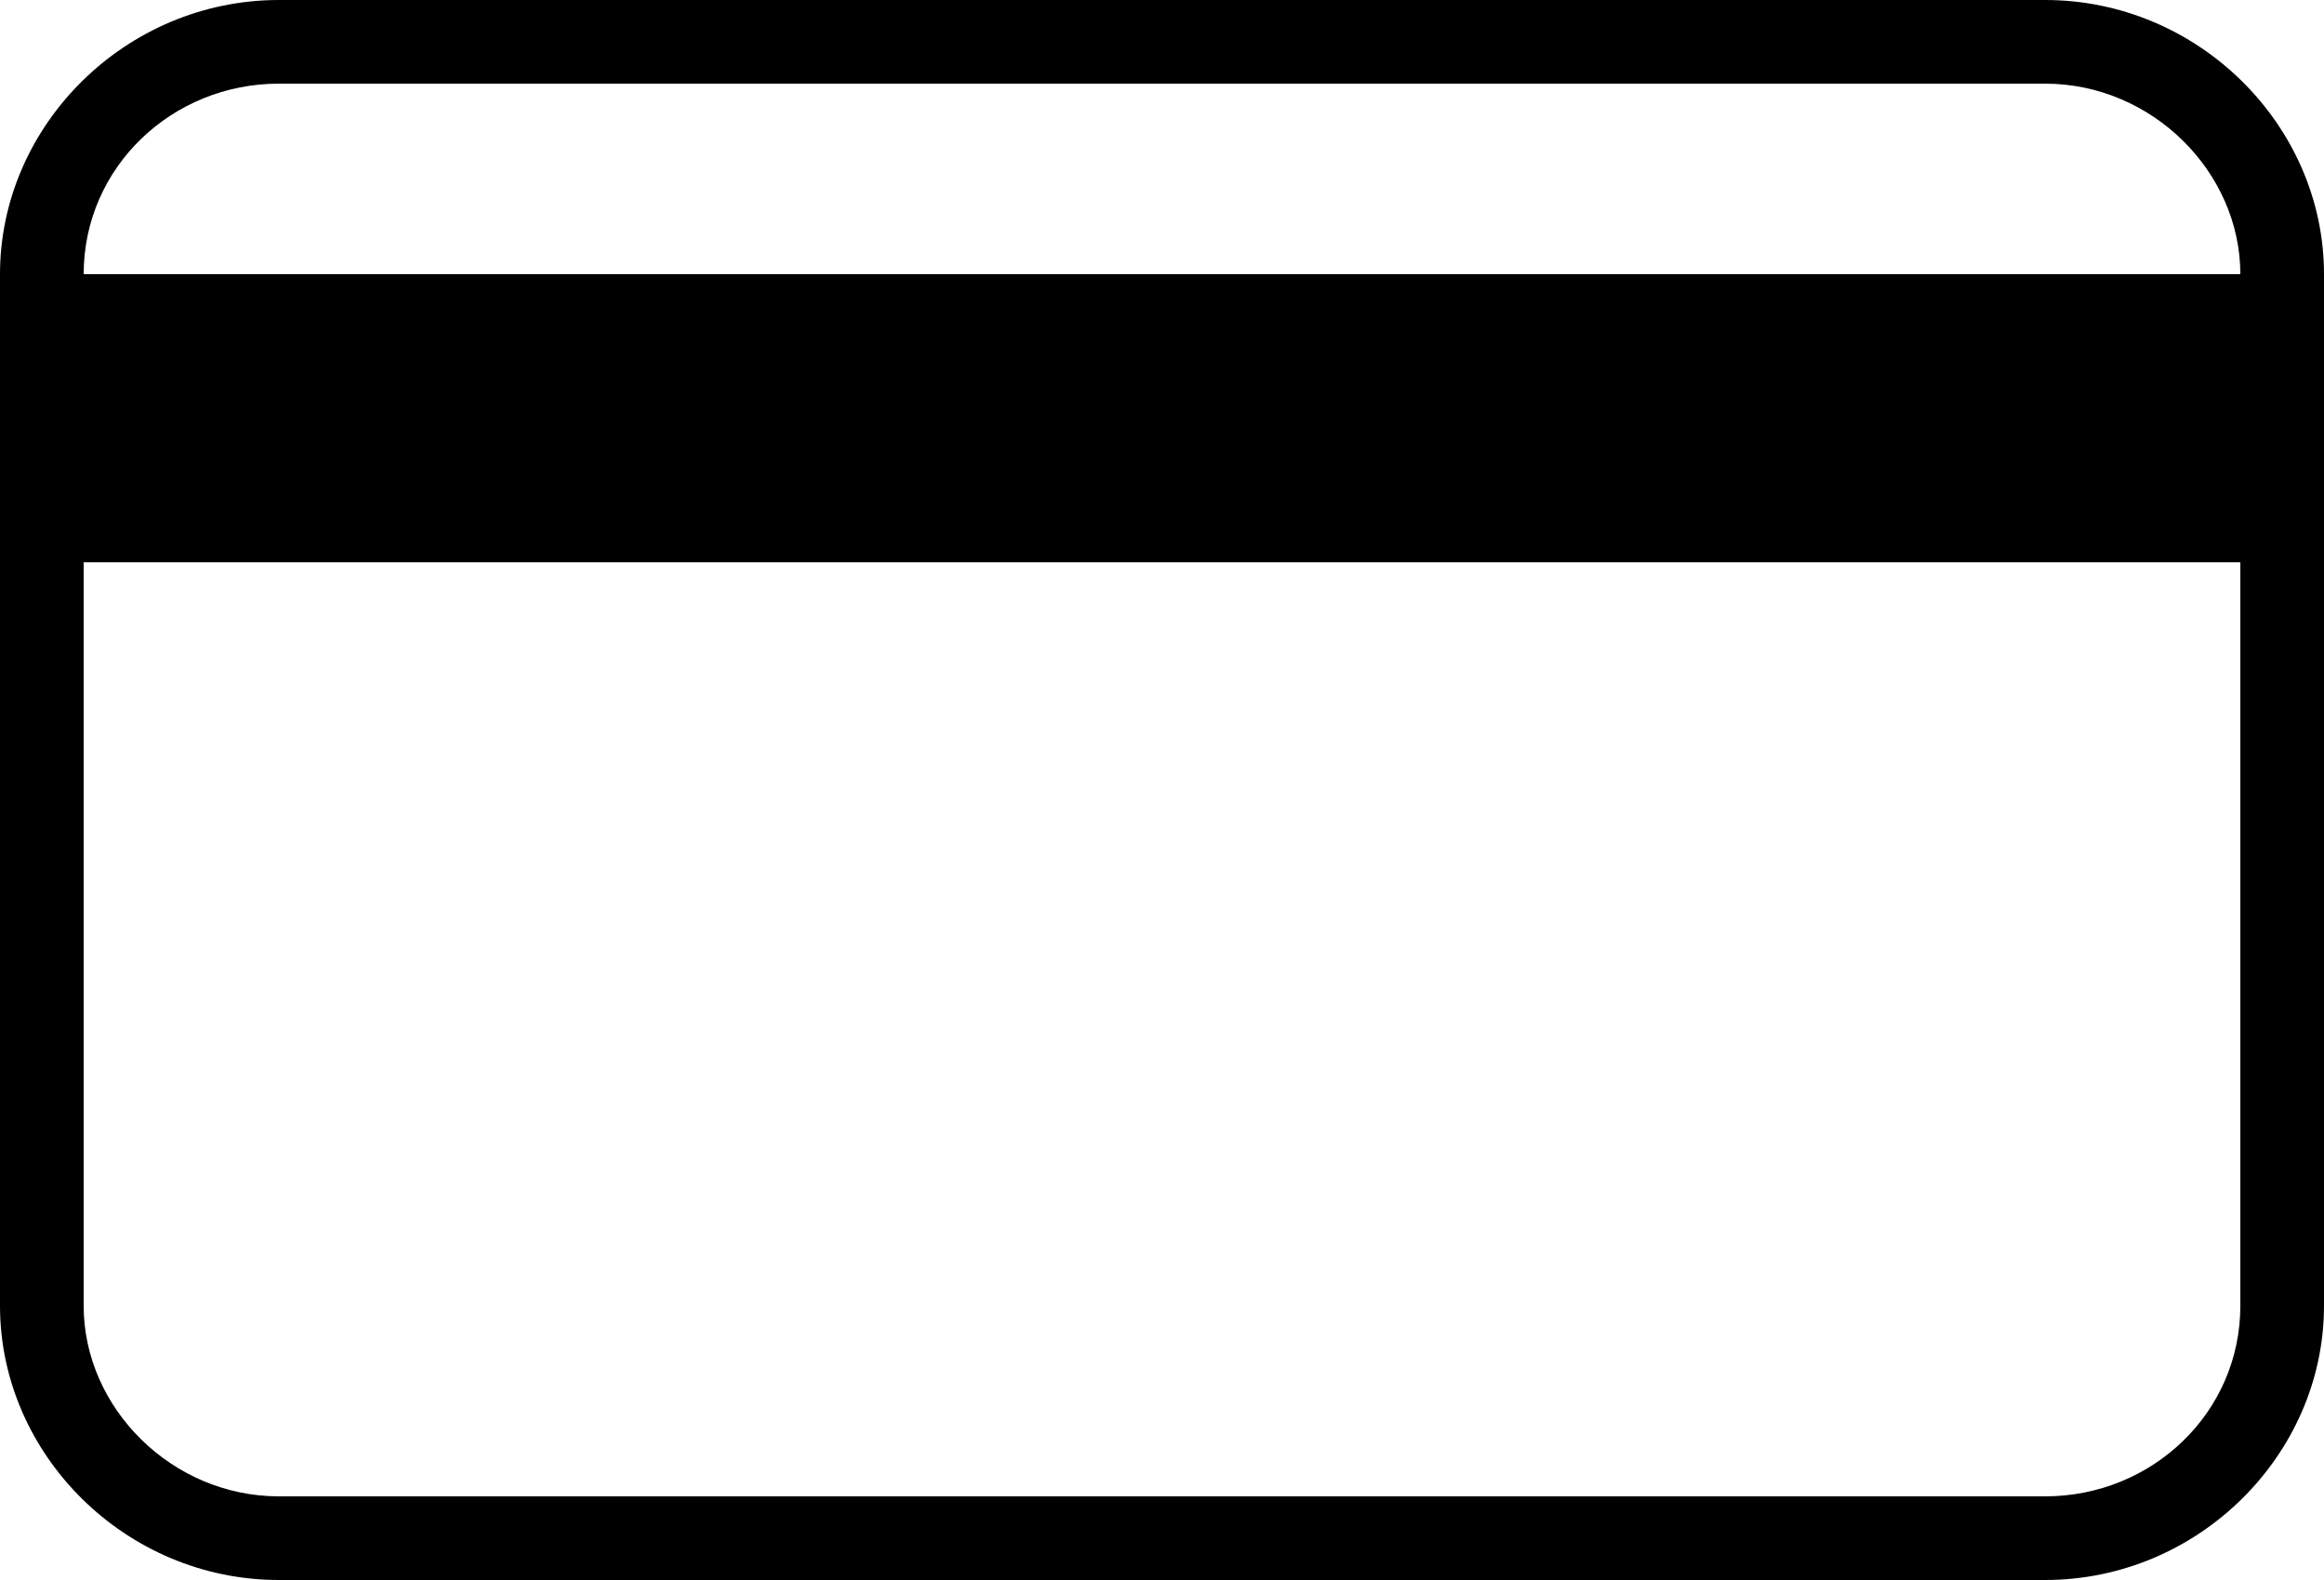 <?xml version="1.0" encoding="utf-8"?>
<!-- Generator: Adobe Illustrator 24.2.1, SVG Export Plug-In . SVG Version: 6.00 Build 0)  -->
<svg version="1.1" id="Layer_1" xmlns="http://www.w3.org/2000/svg" xmlns:xlink="http://www.w3.org/1999/xlink" x="0px" y="0px"
	 viewBox="0 0 50 34" style="enable-background:new 0 0 50 34;" xml:space="preserve">
<g>
	<g>
		<path d="M44,0H6C2.7,0,0,2.7,0,5.9v22.2C0,31.3,2.7,34,6,34h38c3.3,0,6-2.7,6-5.9V5.9C50,2.7,47.3,0,44,0z M6,1.8h38
			c2.3,0,4.2,1.9,4.2,4.1H1.8C1.8,3.6,3.7,1.8,6,1.8z M44,32.2H6c-2.3,0-4.2-1.9-4.2-4.1v-16h46.4v16C48.2,30.4,46.3,32.2,44,32.2z"
			/>
	</g>
</g>
</svg>
